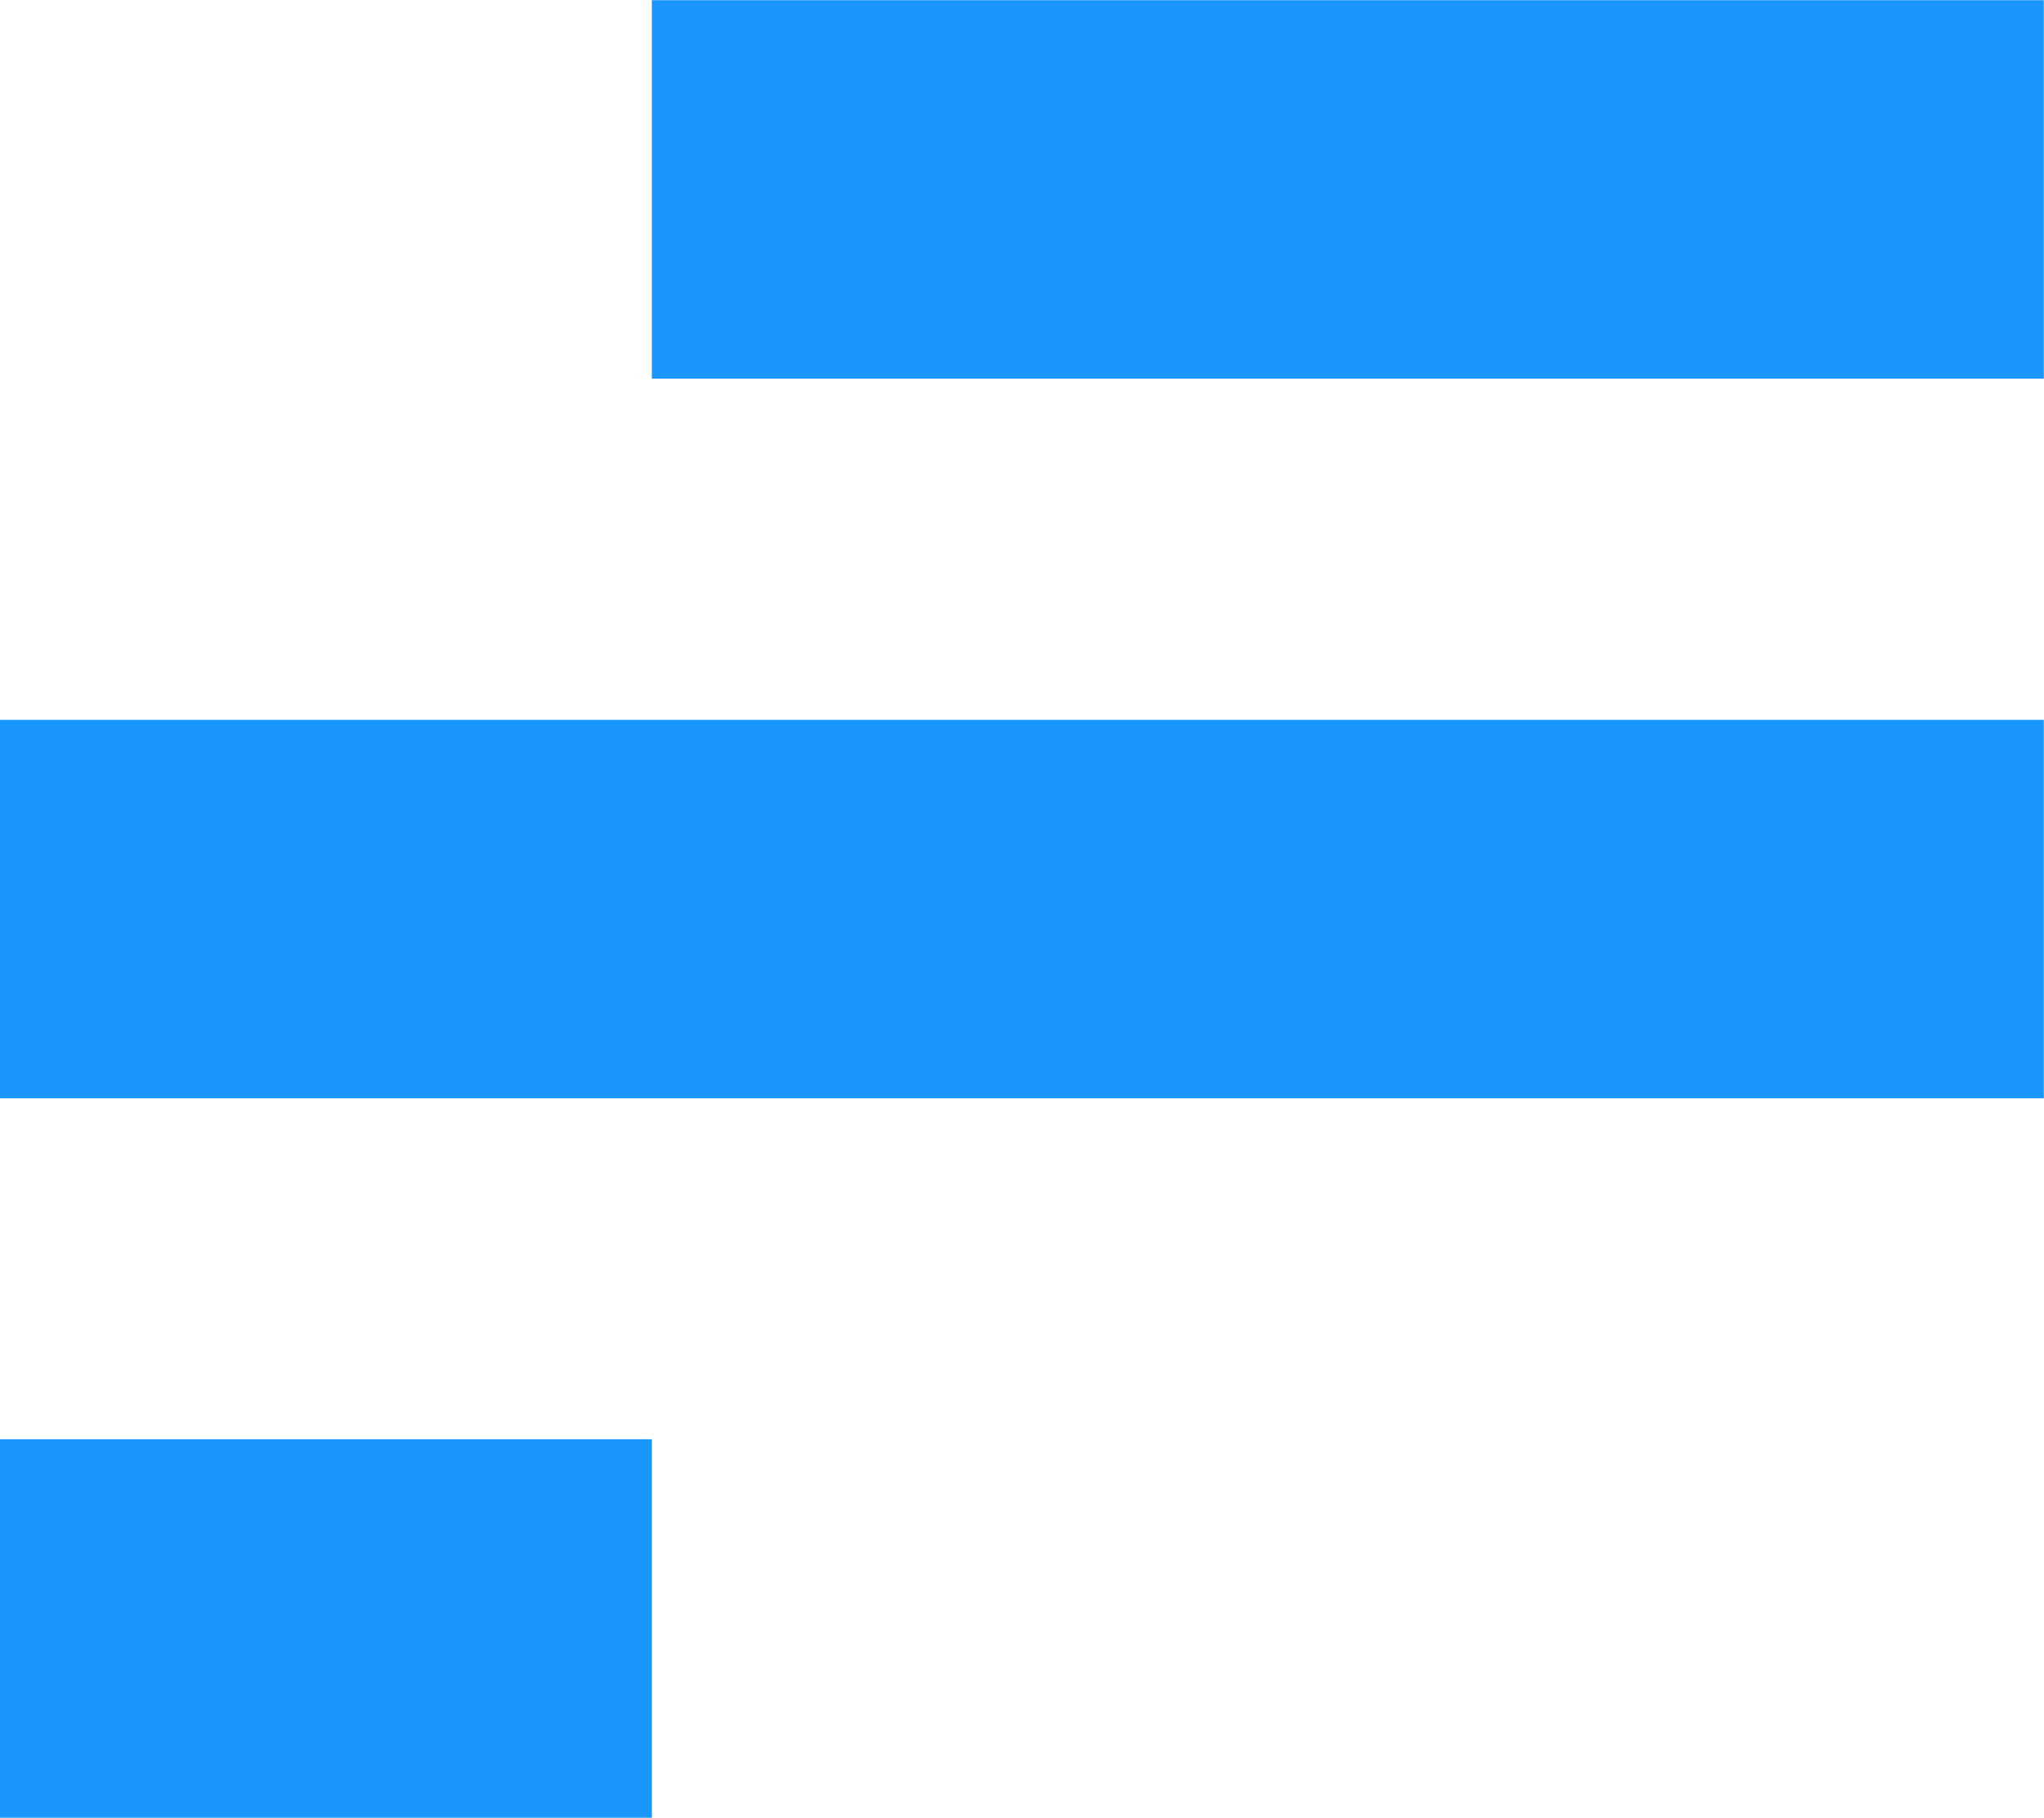<svg id="odstavec" xmlns="http://www.w3.org/2000/svg" width="10.583" height="9.409" viewBox="0 0 10.583 9.409">
  <path id="Path_710" data-name="Path 710" d="M750.253,667.866h-3.376v-1.959h3.376Z" transform="translate(-746.878 -658.457)" fill="#1997fc"/>
  <path id="Path_711" data-name="Path 711" d="M757.46,667.866H746.878v-1.959H757.46Z" transform="translate(-746.878 -662.181)" fill="#1997fc"/>
  <path id="Path_712" data-name="Path 712" d="M754.084,667.866h-7.207v-1.959h7.207Z" transform="translate(-743.502 -665.906)" fill="#1997fc"/>
</svg>
